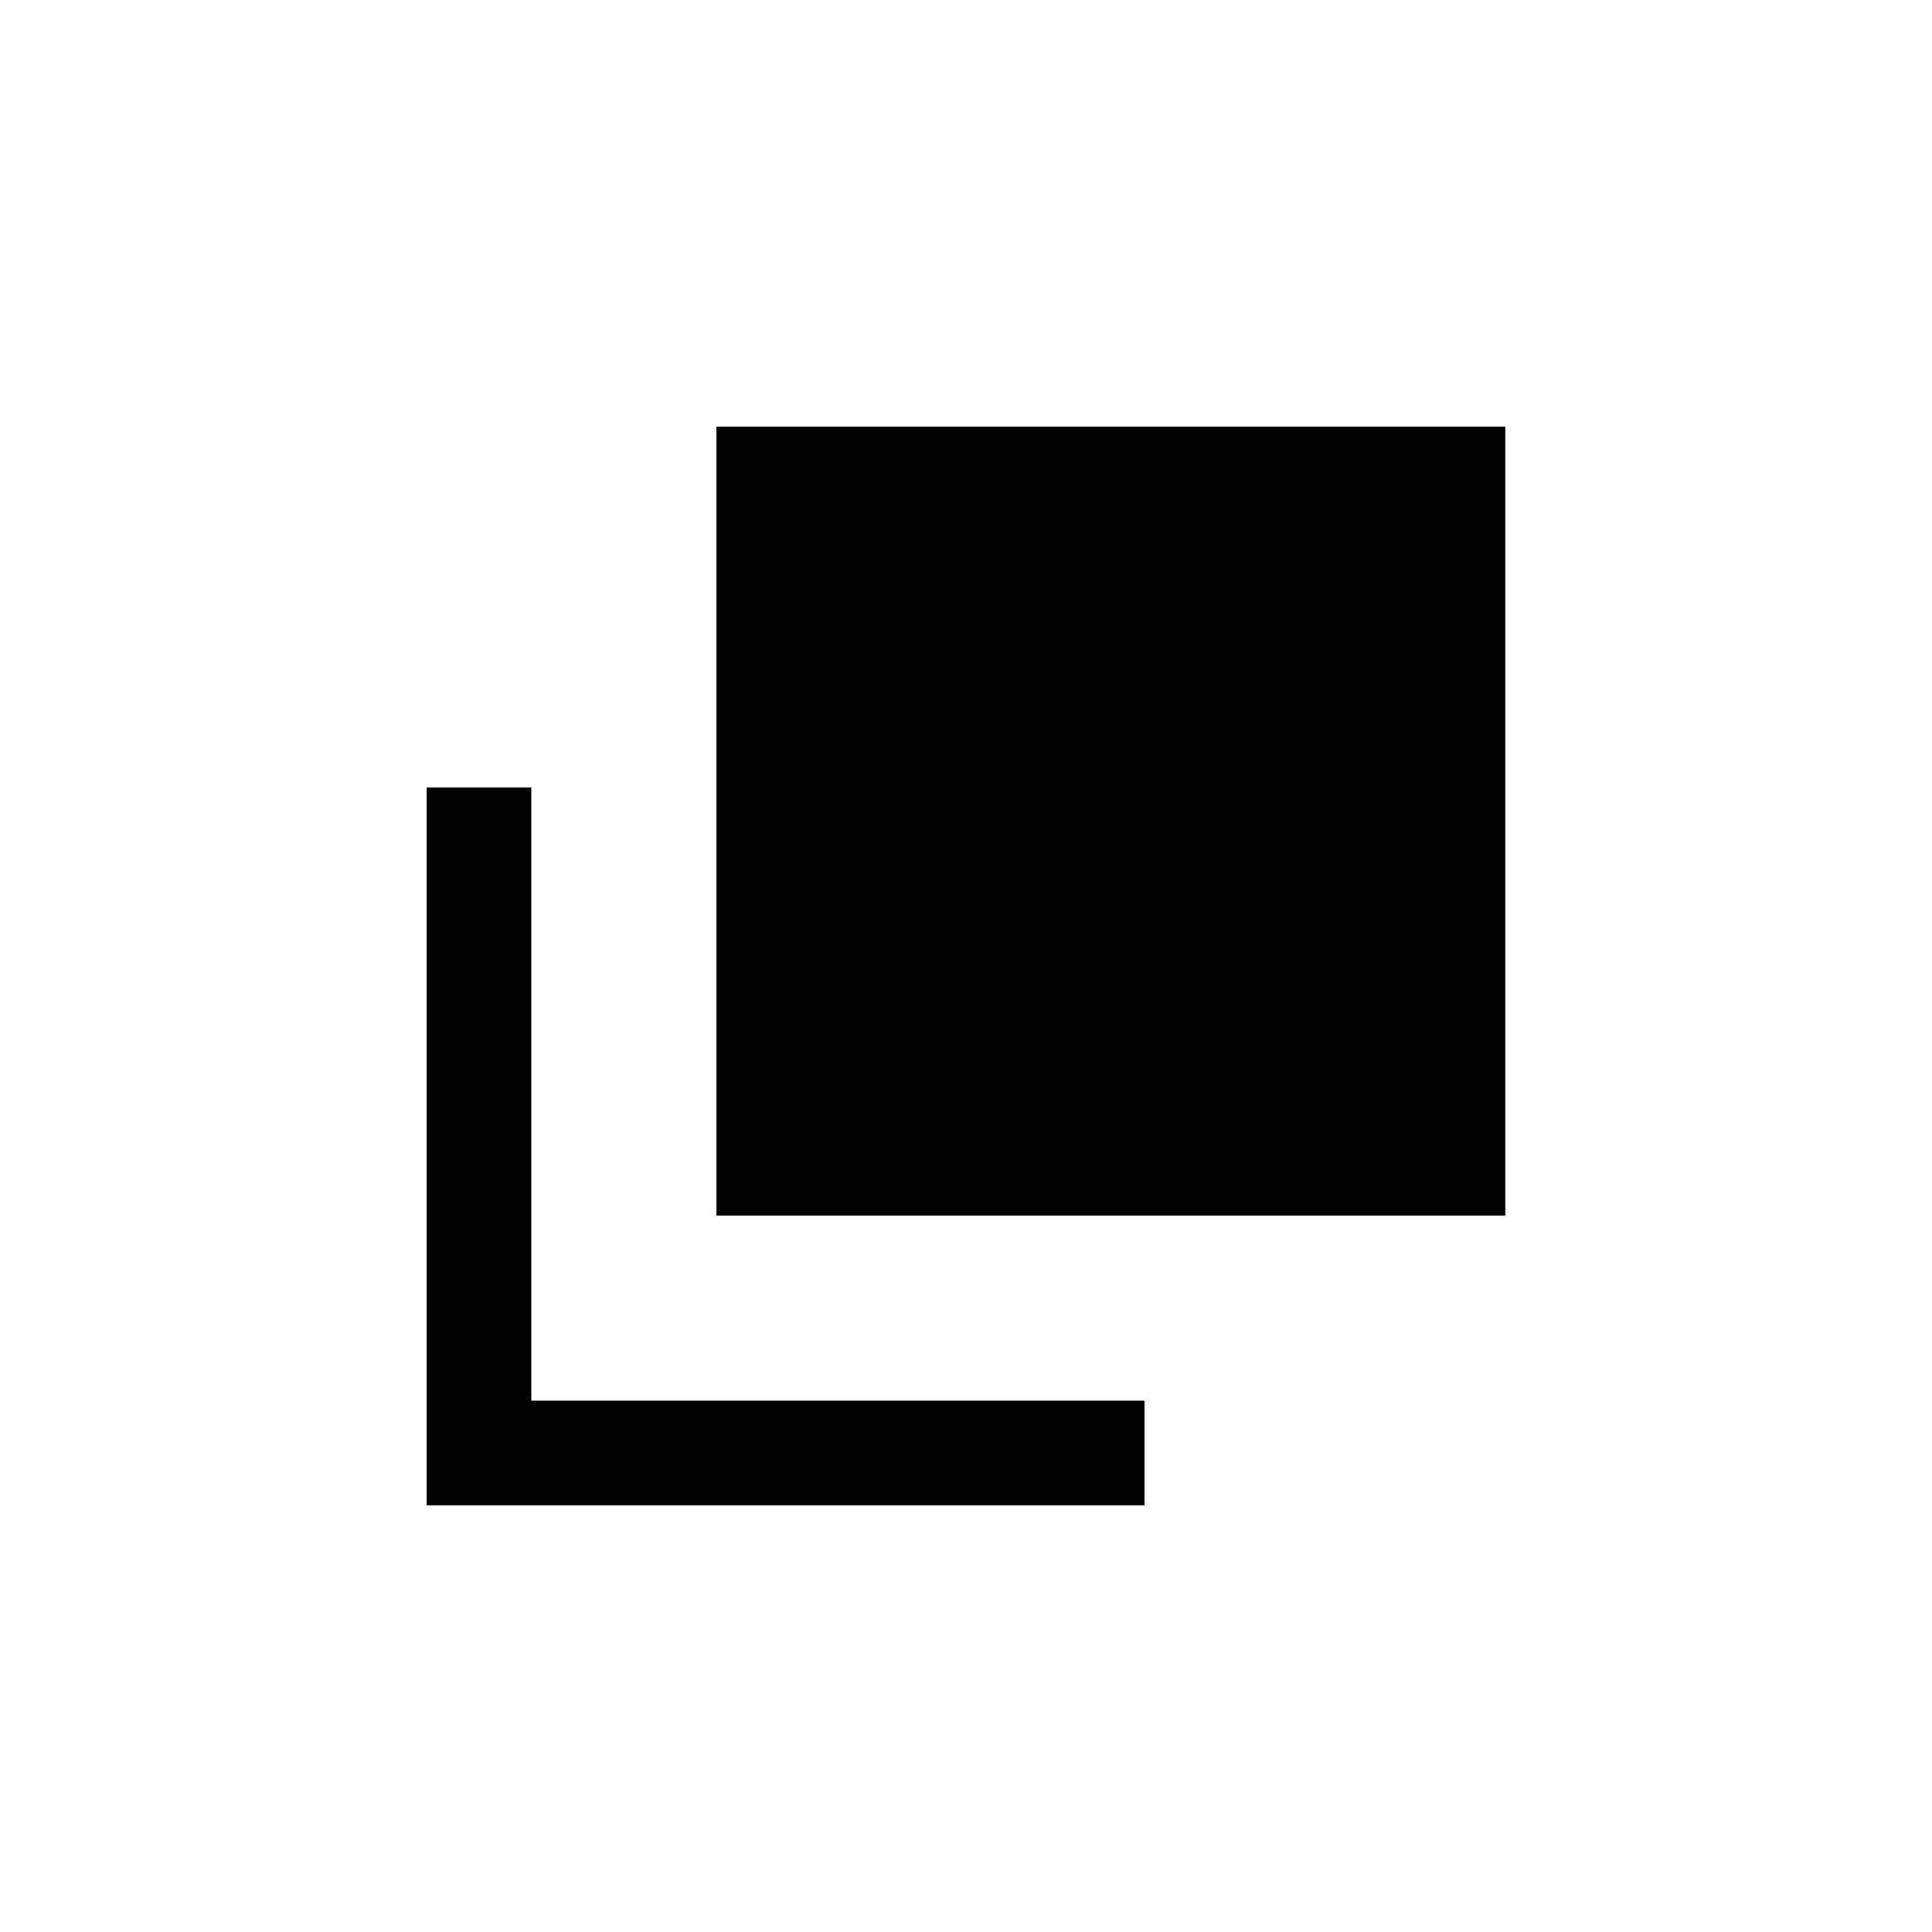 <svg xmlns="http://www.w3.org/2000/svg" height="20" viewBox="0 96 960 960" width="20"><path d="M356.001 699.999V308.001h391.998v391.998H356.001Zm-144 144V487.308H264V792h304.692v51.999H212.001Z"/></svg>